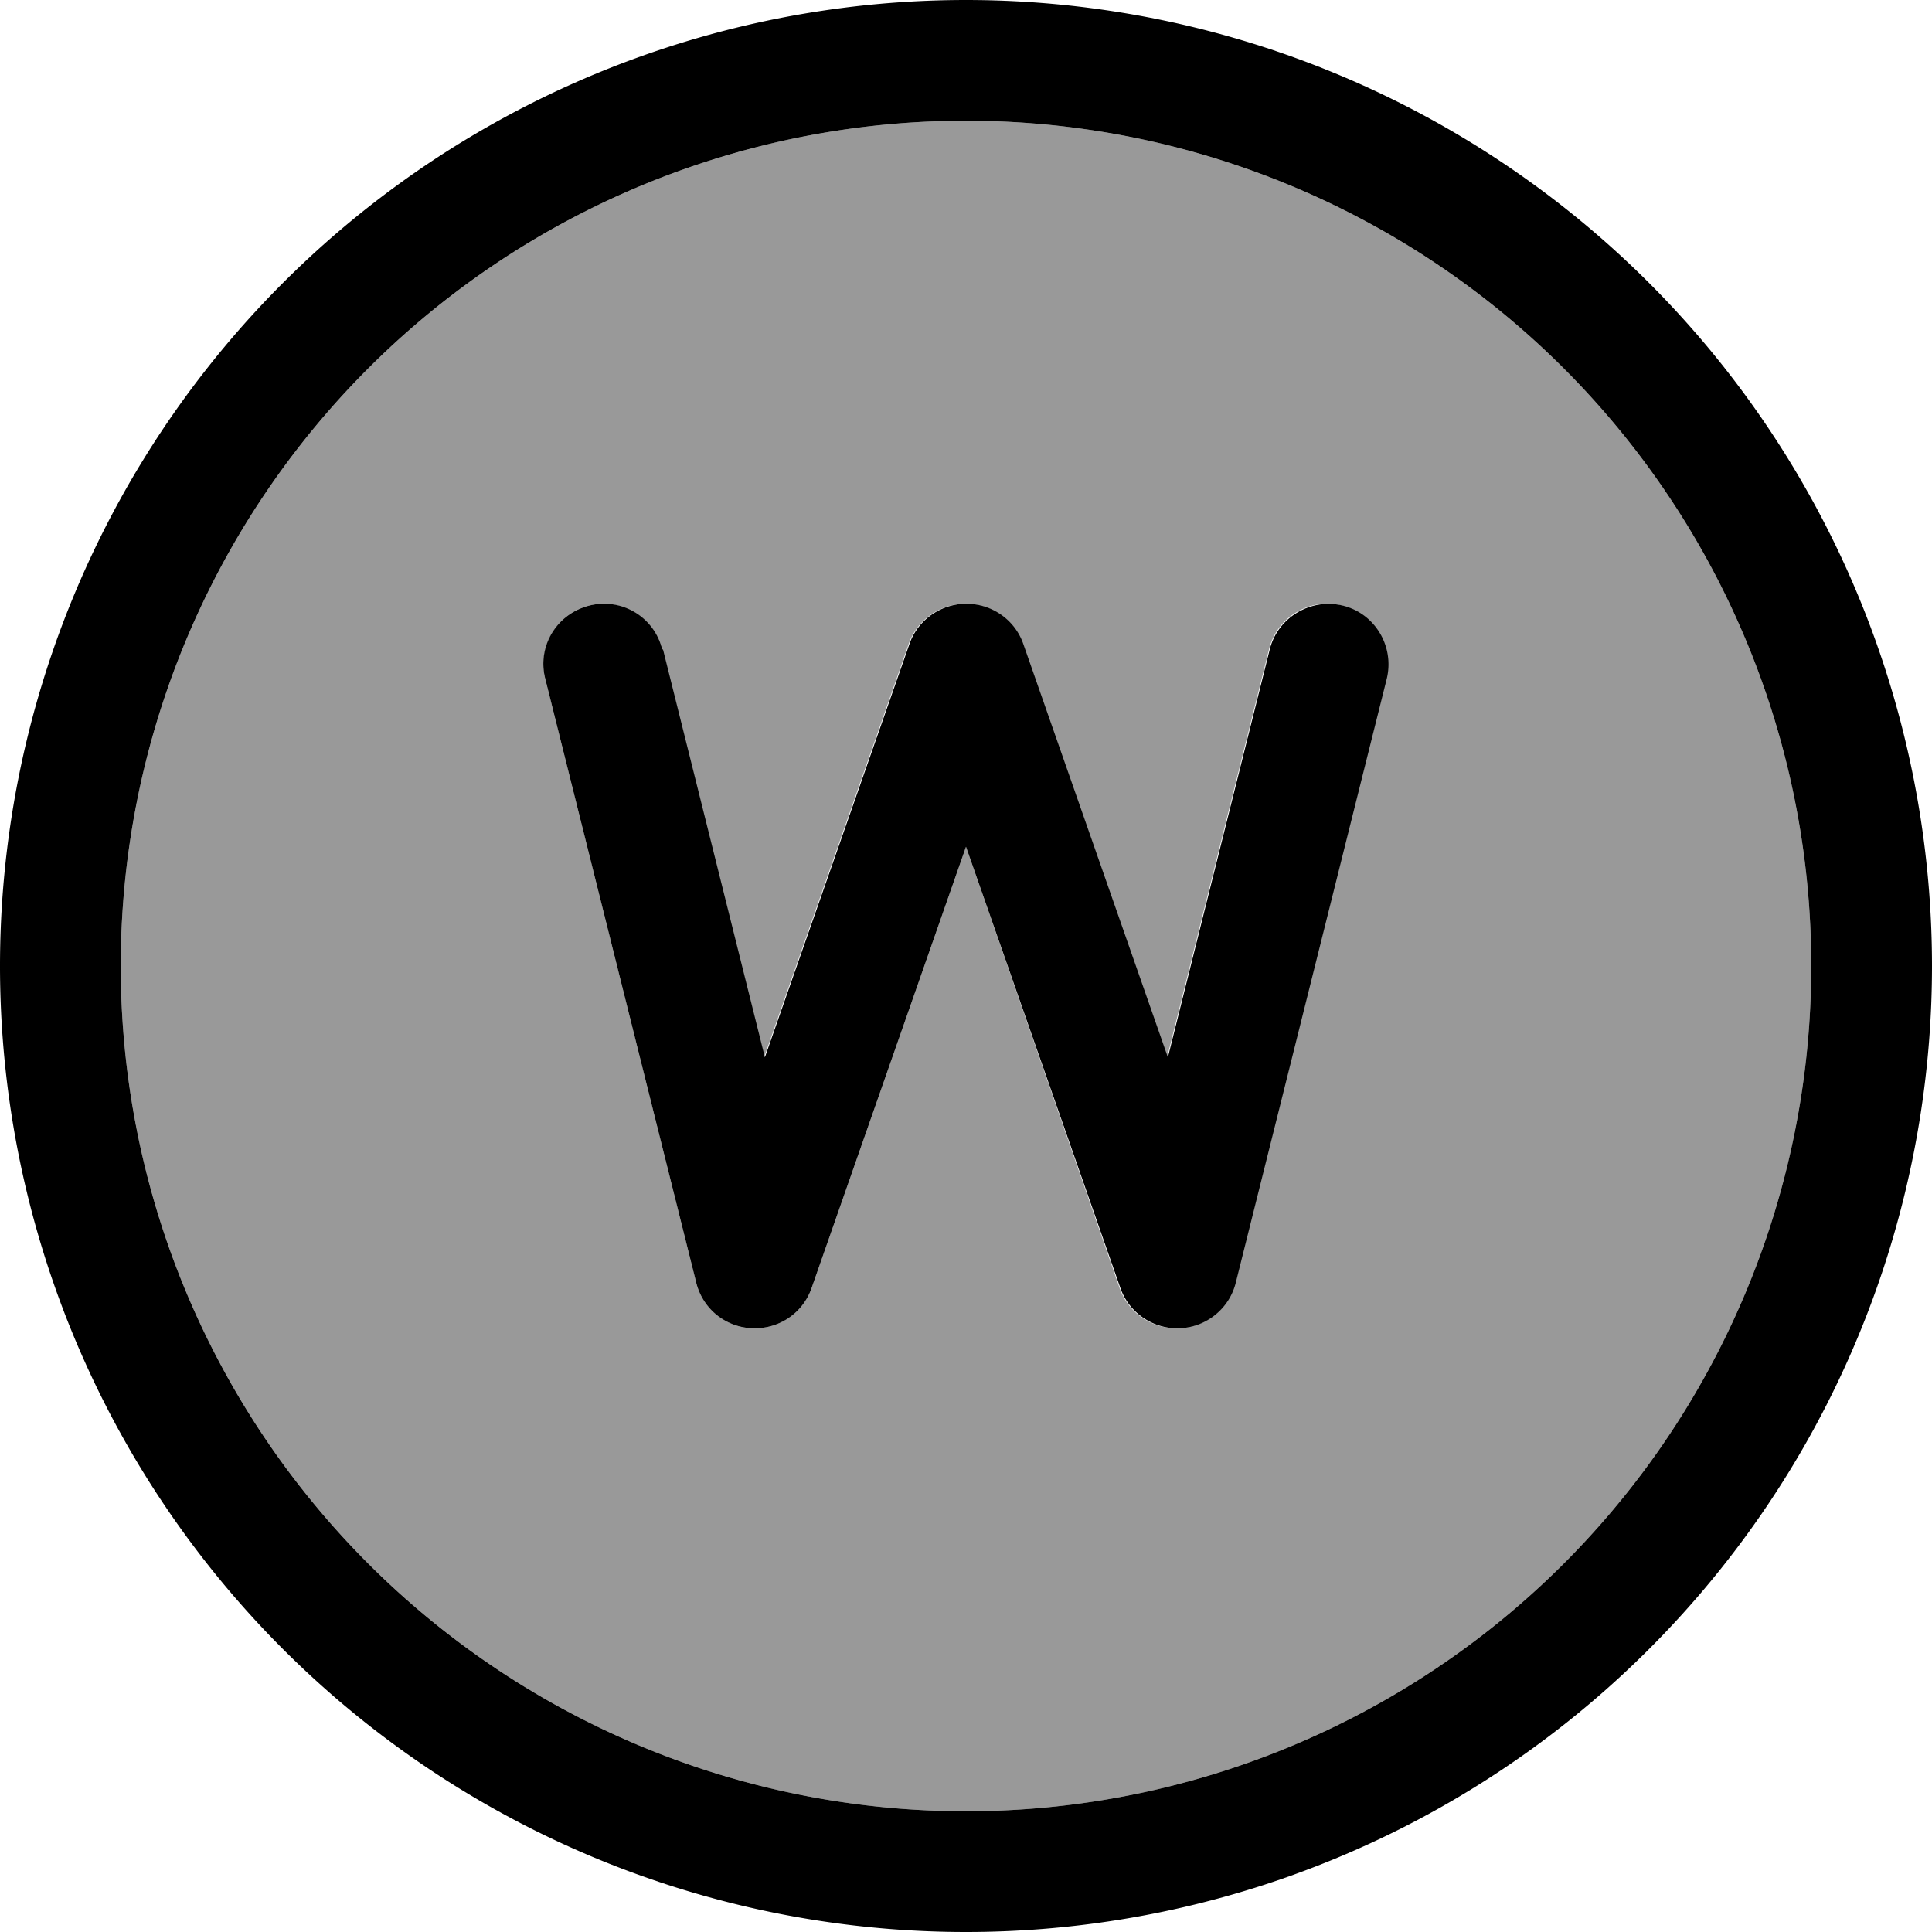 <svg xmlns="http://www.w3.org/2000/svg" viewBox="0 0 512 512"><!--! Font Awesome Pro 7.0.0 by @fontawesome - https://fontawesome.com License - https://fontawesome.com/license (Commercial License) Copyright 2025 Fonticons, Inc. --><path opacity=".4" fill="currentColor" d="M32 256a224 224 0 1 0 448 0 224 224 0 1 0 -448 0zm112.5-76.1c-2.1-8.6 3.1-17.3 11.6-19.4s17.3 3.1 19.4 11.6l27 108.1 38.3-109.5c2.2-6.4 8.3-10.7 15.1-10.7s12.9 4.3 15.1 10.7l38.3 109.5 27-108.1c2.1-8.6 10.8-13.8 19.4-11.6s13.8 10.8 11.6 19.4l-40 160c-1.7 6.9-7.7 11.8-14.8 12.1s-13.5-4-15.8-10.7L256 224.4 215.1 341.3c-2.3 6.7-8.8 11-15.8 10.7s-13.1-5.2-14.8-12.1l-40-160z"/><path fill="currentColor" d="M256 32a224 224 0 1 1 0 448 224 224 0 1 1 0-448zm0 480a256 256 0 1 0 0-512 256 256 0 1 0 0 512zM175.5 172.1c-2.1-8.6-10.8-13.8-19.4-11.6s-13.8 10.8-11.6 19.4l40 160c1.7 6.9 7.7 11.8 14.8 12.1s13.5-4 15.8-10.7L256 224.4 296.9 341.3c2.3 6.7 8.8 11 15.8 10.7s13.1-5.2 14.8-12.1l40-160c2.1-8.6-3.1-17.3-11.6-19.4s-17.3 3.1-19.4 11.6l-27 108.1-38.3-109.5c-2.2-6.4-8.3-10.7-15.1-10.7s-12.9 4.3-15.1 10.7l-38.3 109.5-27-108.1z"/></svg>